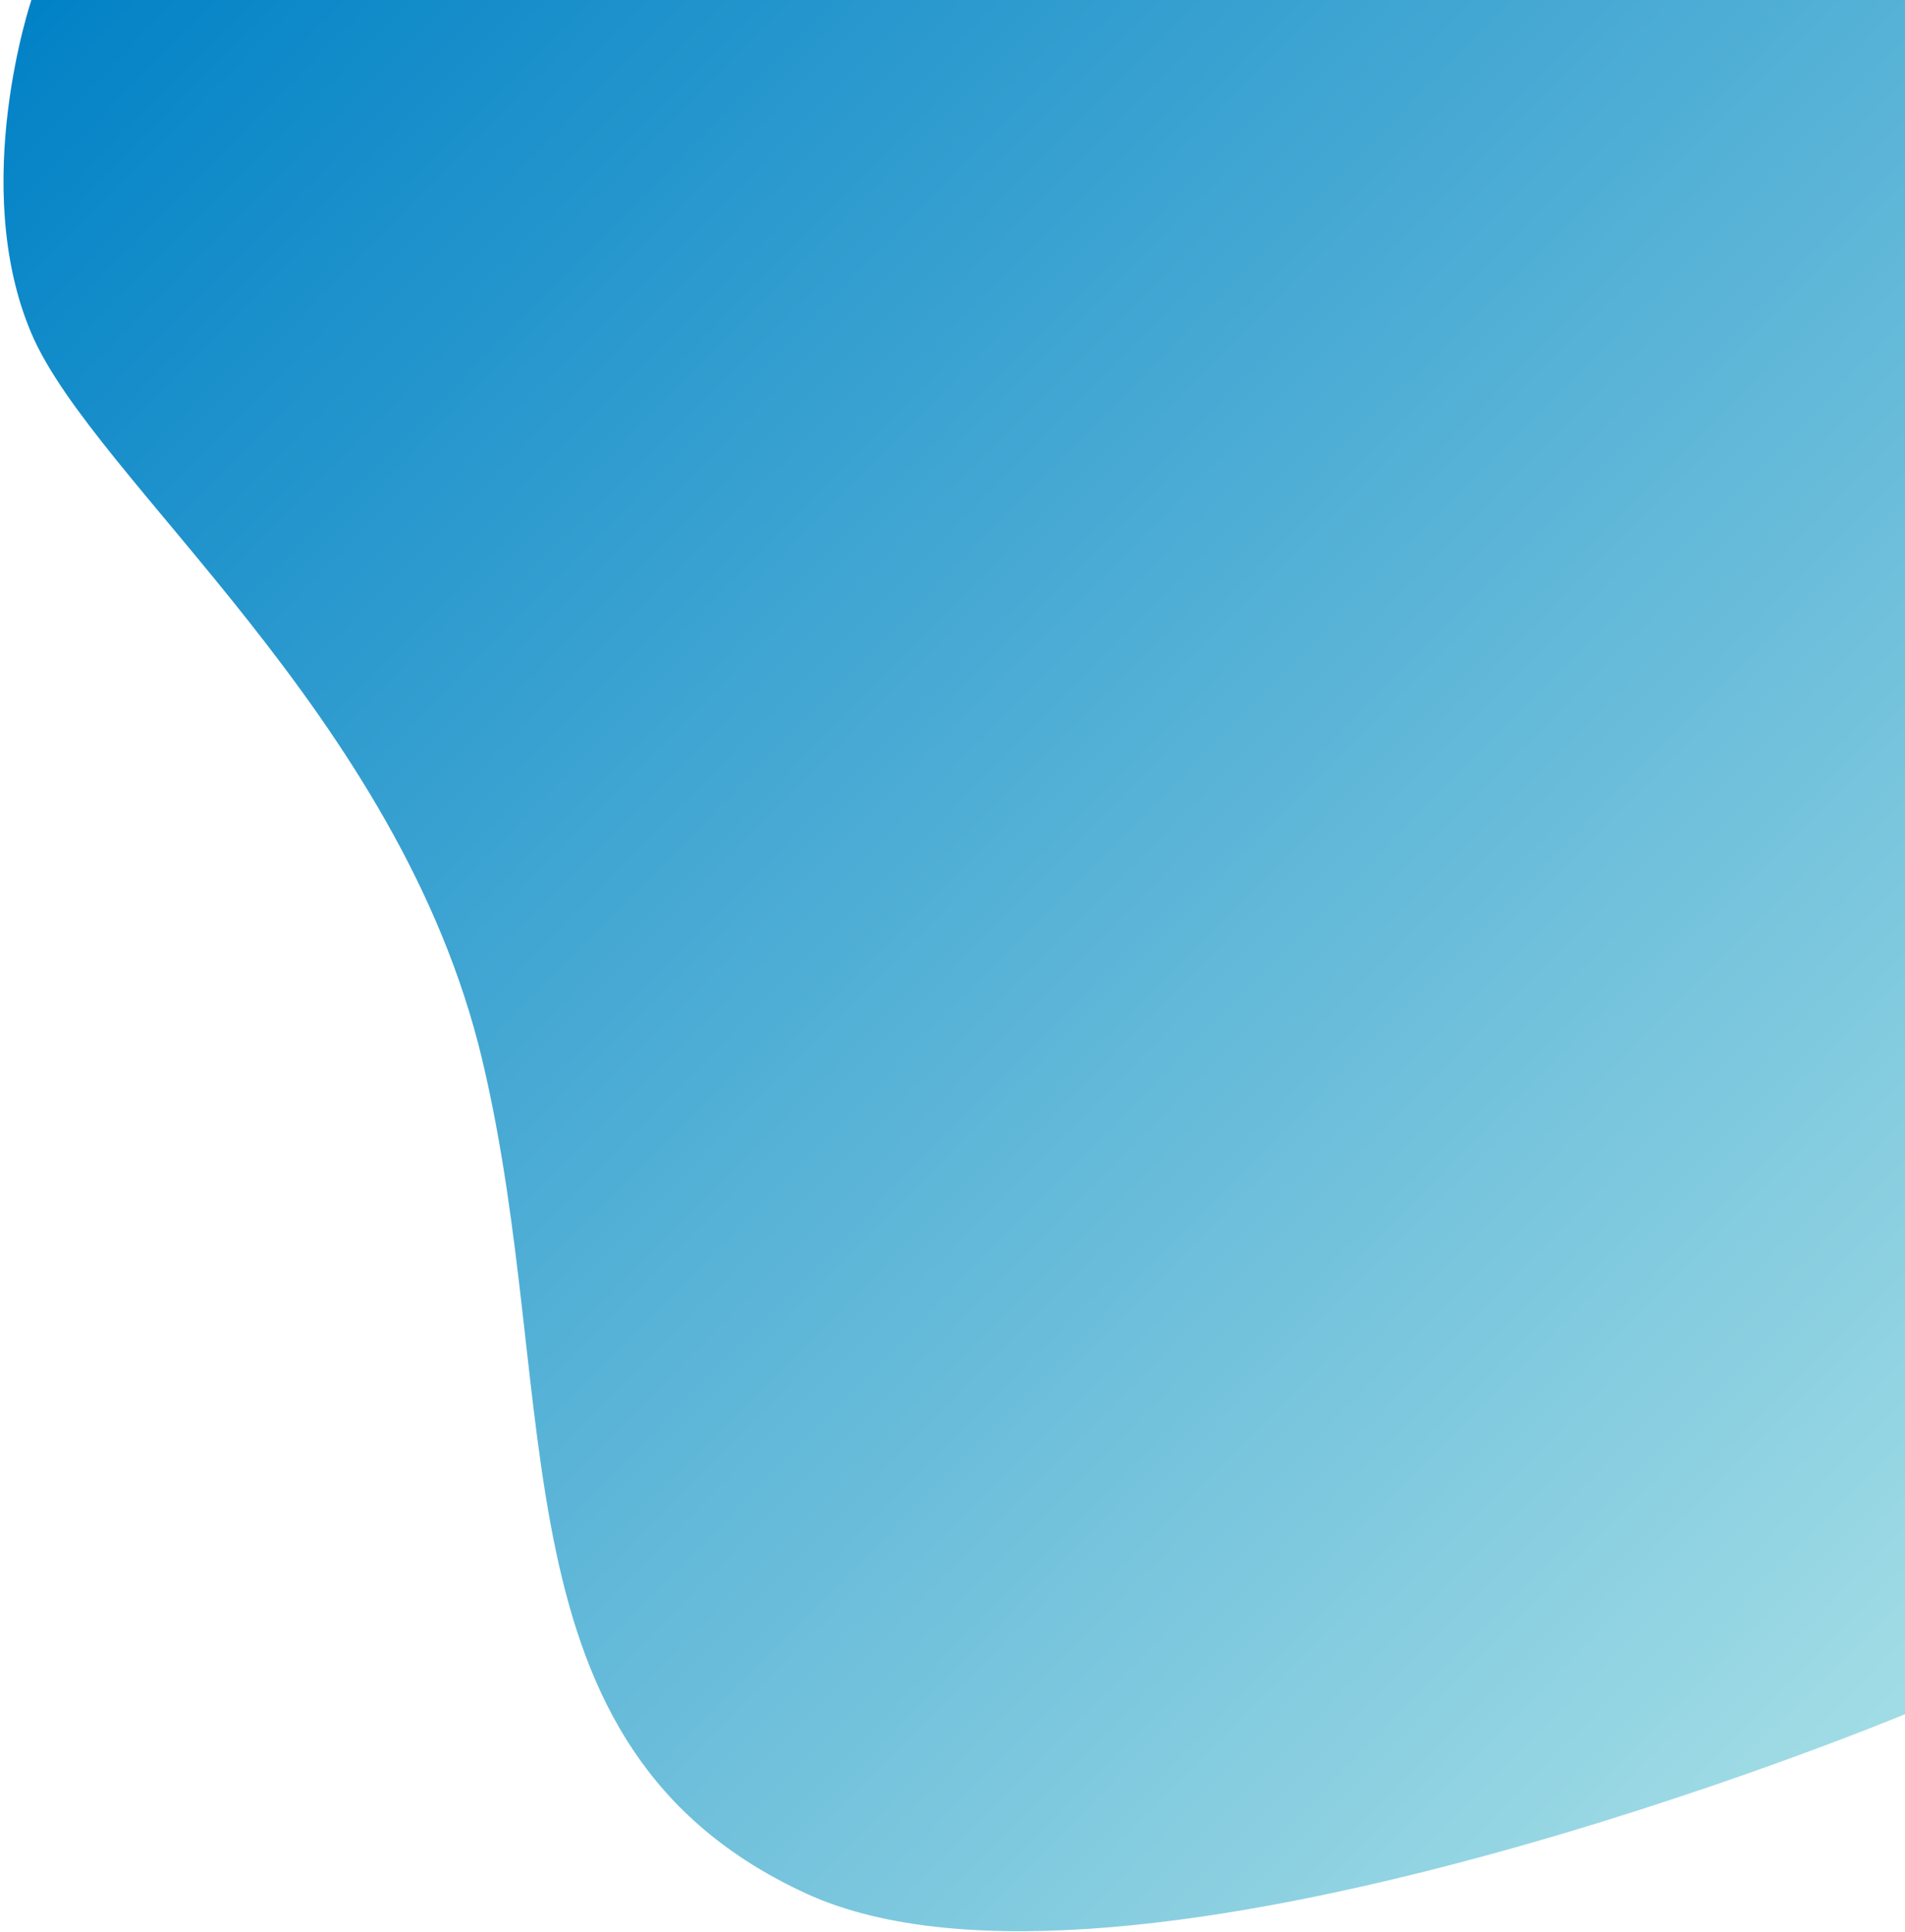 <svg width="285" height="289" viewBox="0 0 285 289" fill="none" xmlns="http://www.w3.org/2000/svg">
<path d="M4.698 0H285V256.41C285 256.41 168.087 305.073 120.613 283.236C73.138 261.399 84.413 210.13 72.138 158.499C59.862 106.868 14.093 71.95 4.698 49.868C-4.698 27.787 4.698 0 4.698 0Z" fill="url(#paint0_linear)"/>
<defs>
<linearGradient id="paint0_linear" x1="-142.5" y1="145" x2="147.456" y2="429.957" gradientUnits="userSpaceOnUse">
<stop stop-color="#0081C6"/>
<stop offset="1" stop-color="#ABE2E7"/>
</linearGradient>
</defs>
</svg>
